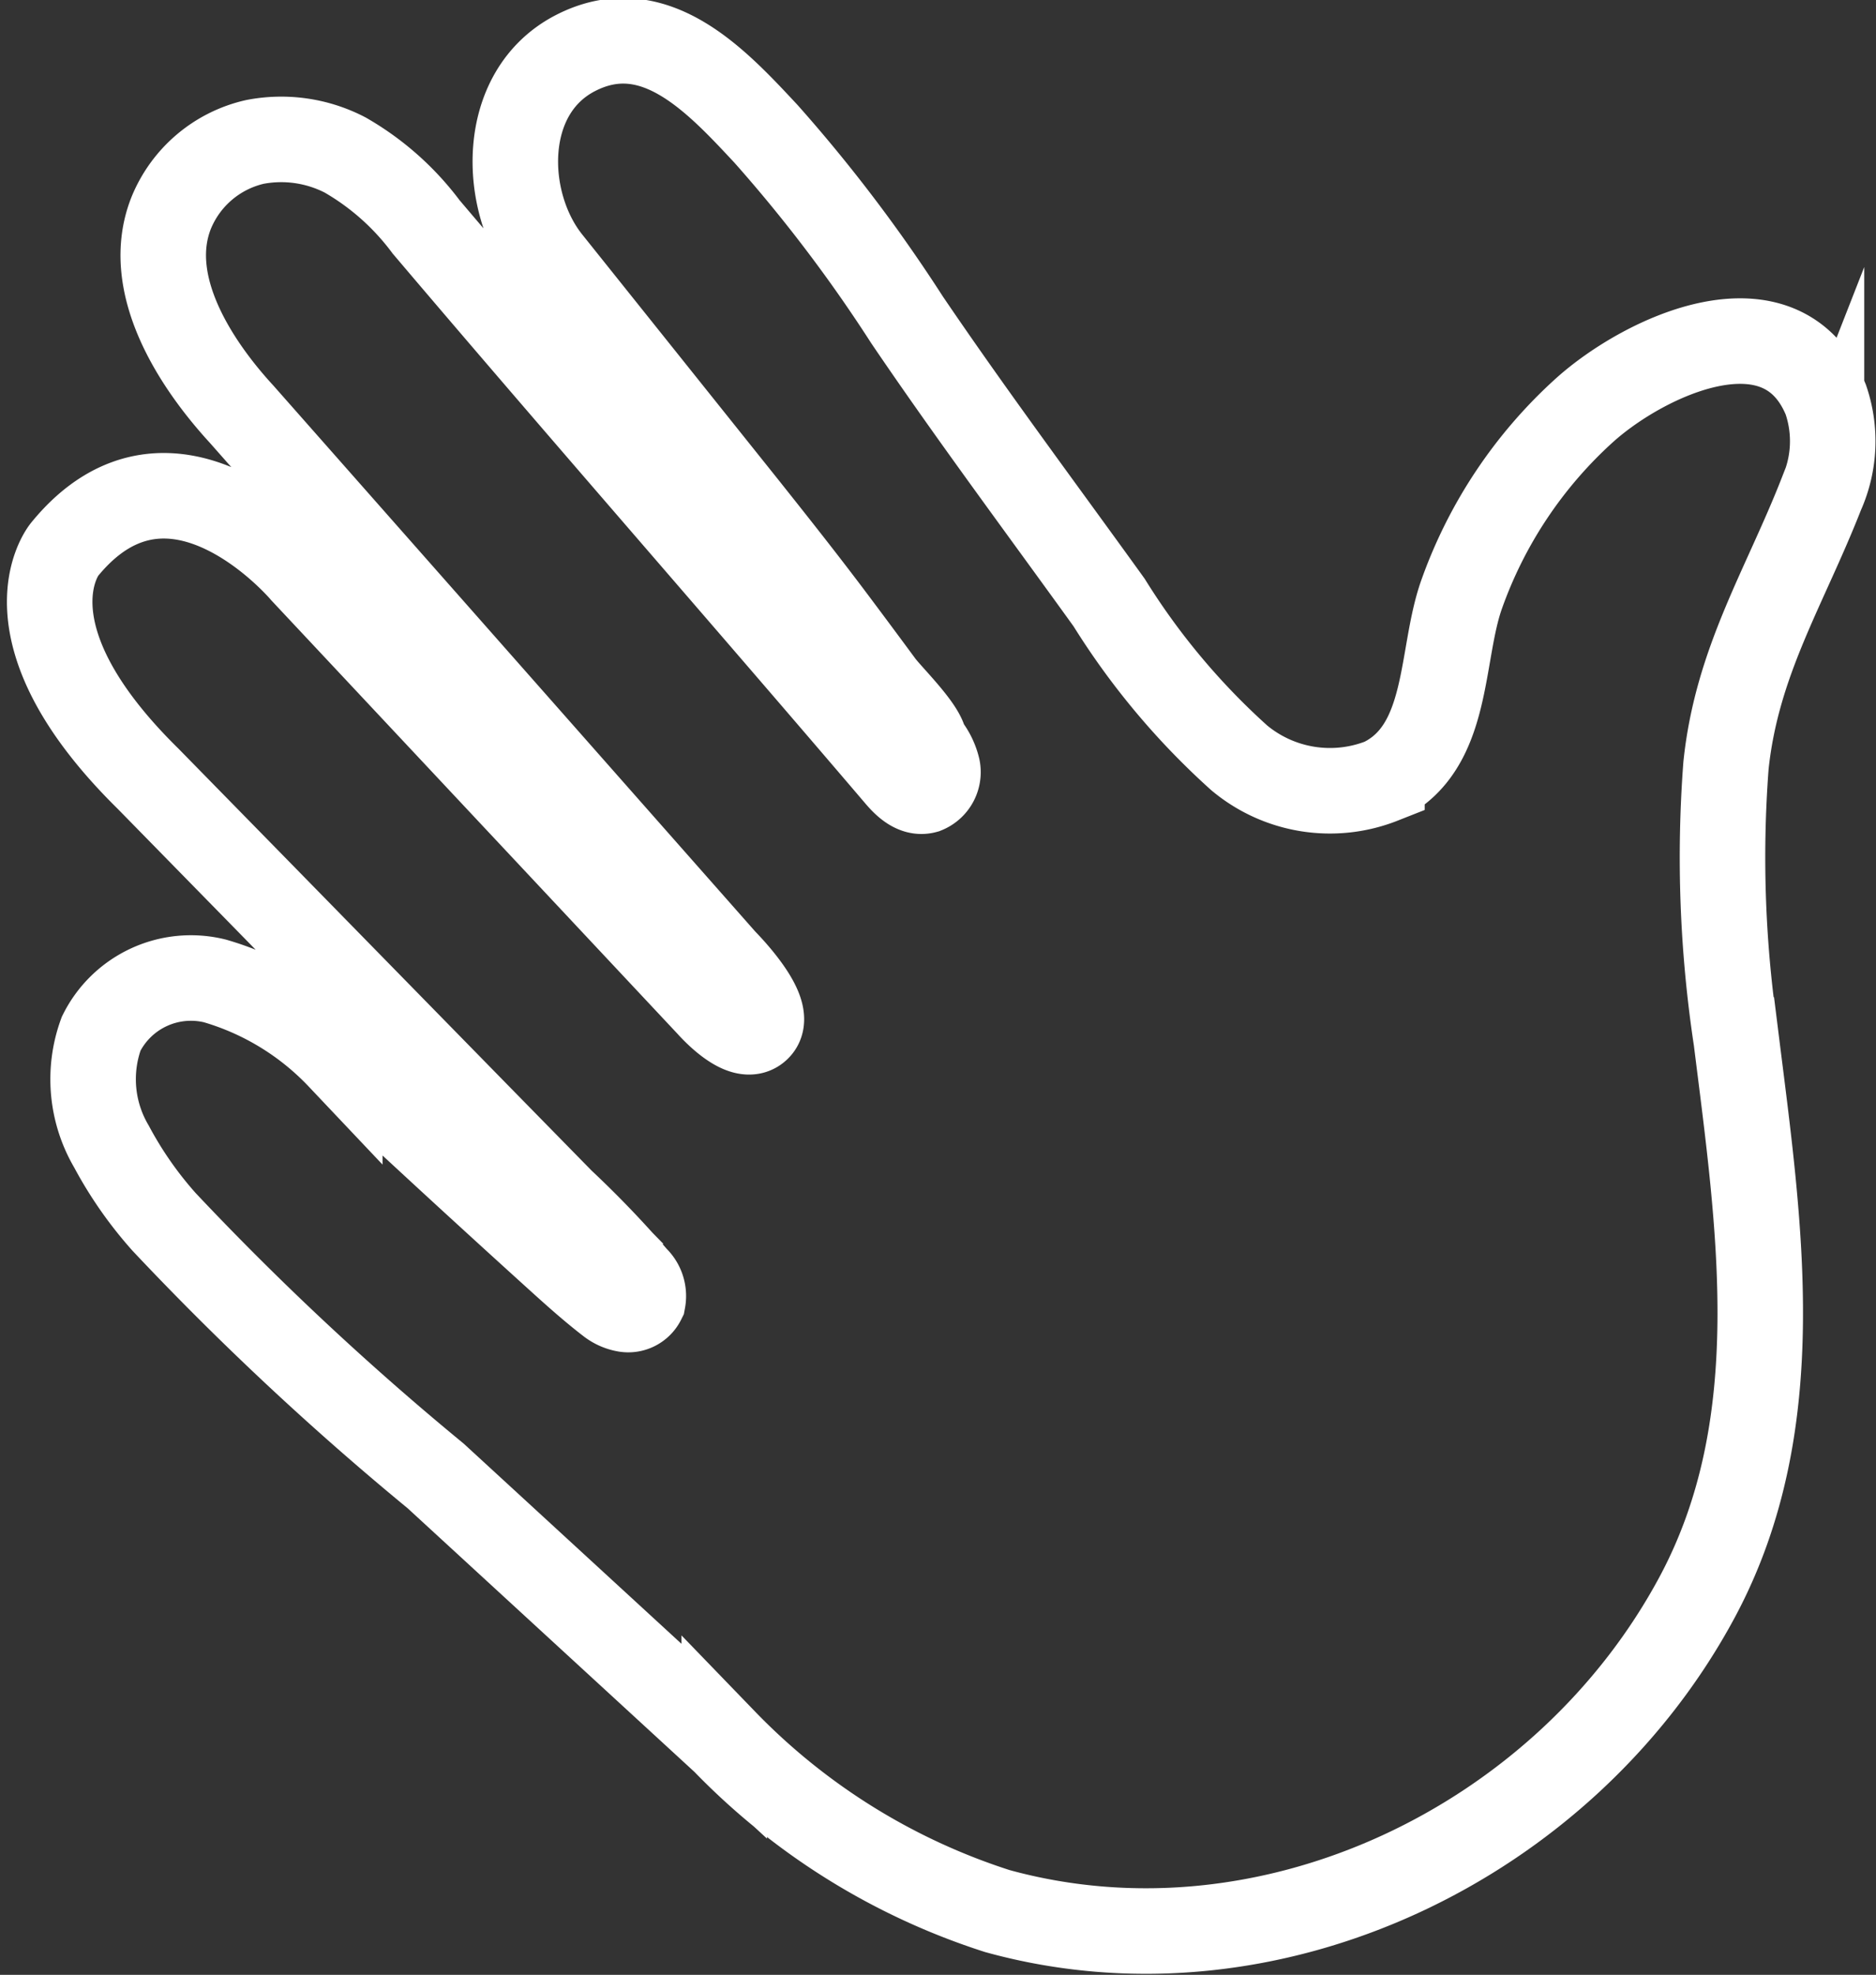 <svg xmlns="http://www.w3.org/2000/svg" width="43.877" height="46.173" viewBox="0 0 43.877 46.173">
  <rect x="0" y="0" width="43.877" height="46.173" fill="#333333" stroke="none"/>
  <defs>
    <style>
      .cls-1 {
        fill: none;
        stroke: #fff;
        stroke-miterlimit: 10;
        stroke-width: 2px;
      }
    </style>
  </defs>
  <path id="Path_3399" data-name="Path 3399" class="cls-1" d="M405.791,395.639l-.061-.047c-.4-.314-.757-.635-1.134-.976q-.731-.662-1.459-1.327-1.833-1.674-3.644-3.372a6.533,6.533,0,0,0-2.922-1.783,2.344,2.344,0,0,0-2.659,1.234,3.1,3.1,0,0,0,.242,2.64,9.016,9.016,0,0,0,1.232,1.763,68.5,68.5,0,0,0,6.352,5.939l6.747,6.2a15.429,15.429,0,0,0,6.389,3.972c6.366,1.754,13.3-1.6,16.381-7.368,2.151-4.035,1.441-8.663.9-13a28.45,28.45,0,0,1-.241-6.411c.252-2.434,1.372-4.16,2.234-6.362a2.992,2.992,0,0,0,.1-2.2c-1.032-2.518-4.228-1.022-5.643.25a10.567,10.567,0,0,0-2.874,4.307c-.509,1.435-.266,3.583-1.863,4.359a3.311,3.311,0,0,1-3.338-.538,16.832,16.832,0,0,1-3.043-3.631c-1.585-2.2-3.207-4.371-4.725-6.608a35.341,35.341,0,0,0-3.3-4.35c-1.152-1.234-2.616-2.833-4.453-1.891-1.793.919-1.73,3.489-.629,4.865q2.291,2.864,4.582,5.728c.716.9,1.424,1.793,2.112,2.712q.544.726,1.083,1.457c.2.268,1.017,1.063,1.017,1.38a1.363,1.363,0,0,1,.3.577.467.467,0,0,1-.283.528c-.246.068-.472-.147-.638-.341-3.648-4.275-7.356-8.5-10.993-12.784l-.046-.054a6.232,6.232,0,0,0-1.894-1.682,3.246,3.246,0,0,0-2.111-.307,2.782,2.782,0,0,0-1.955,1.65c-.668,1.659.558,3.537,1.642,4.715l11.287,12.784s1.152,1.152.806,1.555-1.152-.518-1.152-.518l-9.5-10.135s-3.052-3.628-5.586-.518c0,0-1.555,1.9,1.958,5.356l2.559,2.612,5,5.107,2.116,2.159a23.537,23.537,0,0,1,1.727,1.8.569.569,0,0,1,.172.521.382.382,0,0,1-.411.206A.838.838,0,0,1,405.791,395.639Z" transform="translate(-391.546 -365.2)"/>
</svg>
